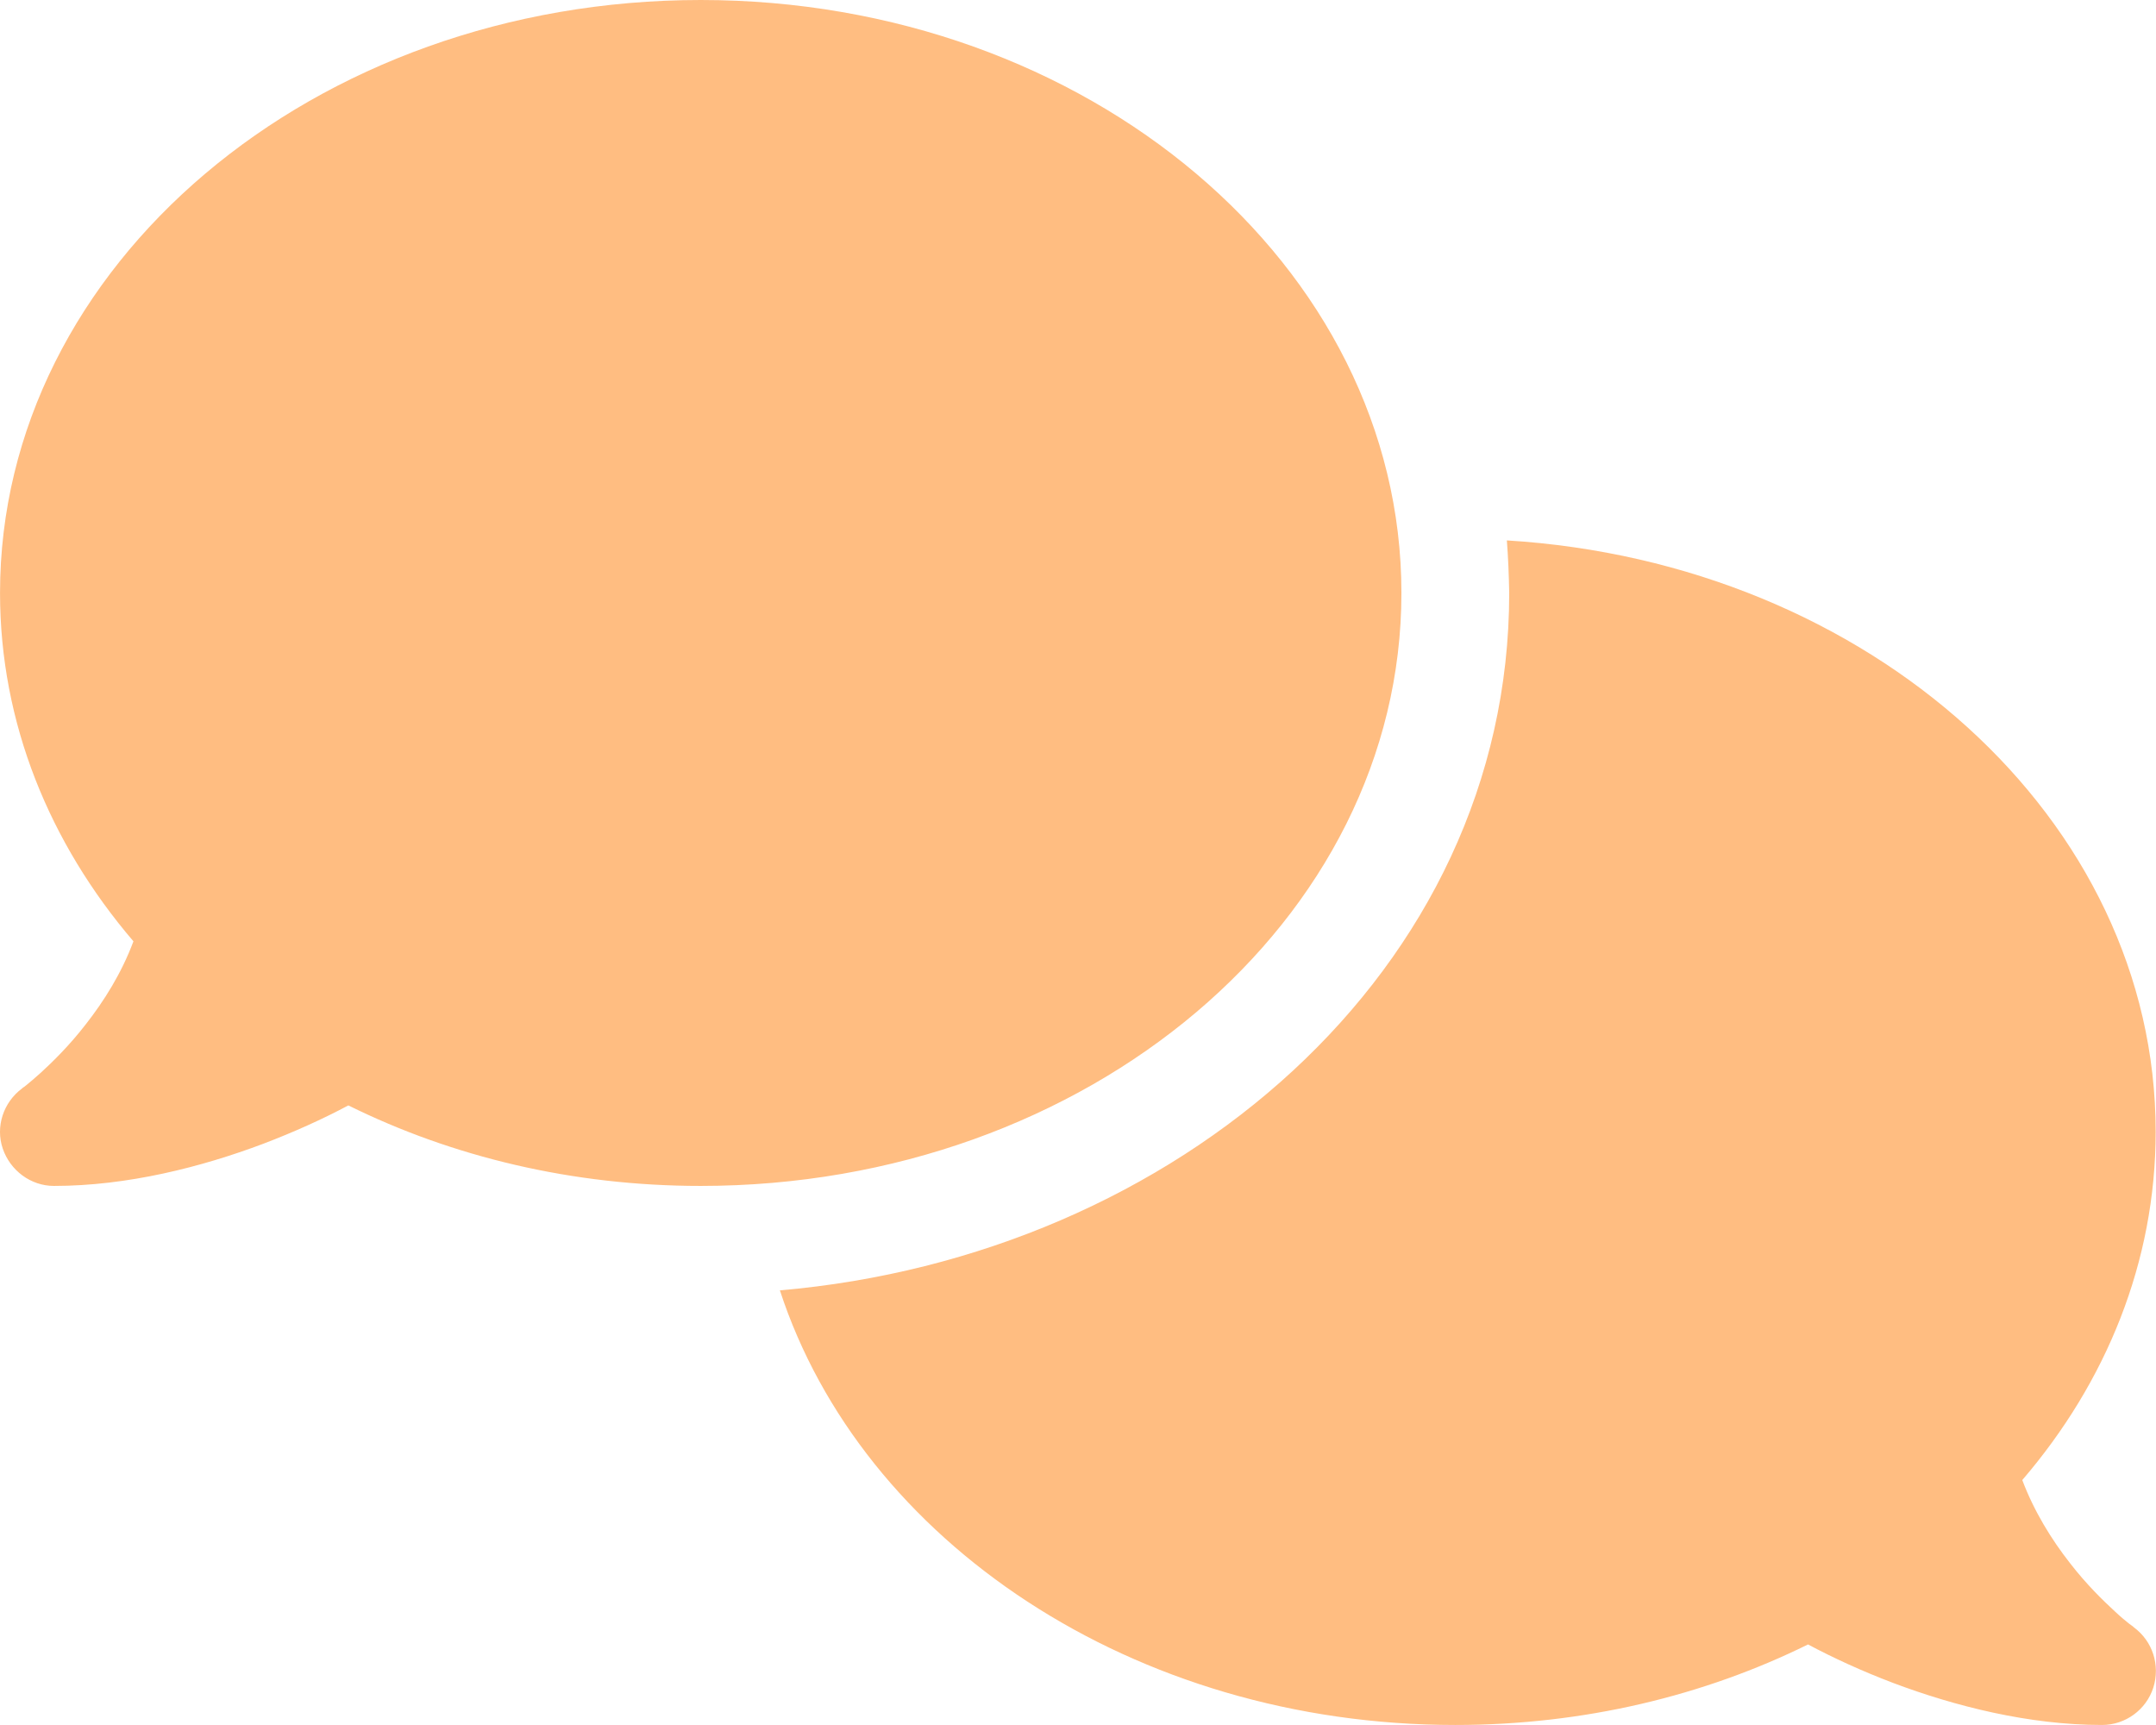 <svg xmlns:xlink="http://www.w3.org/1999/xlink" width="141.252" xmlns="http://www.w3.org/2000/svg" height="113" id="screenshot-d5fb068c-1c1a-803b-8003-4f3b78ed17a2" viewBox="0 0 141.252 113" style="-webkit-print-color-adjust: exact;" fill="none" version="1.1"><g id="shape-d5fb068c-1c1a-803b-8003-4f3b78ed17a2" height="1em" rx="0" ry="0" style="fill: rgb(0, 0, 0);"><g id="shape-d5fb068c-1c1a-803b-8003-4f3b78ed17a4"><g class="fills" id="fills-d5fb068c-1c1a-803b-8003-4f3b78ed17a4"><path rx="0" ry="0" d="M45.909,77.688C71.267,77.688,91.815,60.296,91.815,38.844C91.815,17.391,71.267,0.000,45.909,0.000C20.550,0.000,0.002,17.391,0.002,38.844C0.002,47.363,3.247,55.242,8.742,61.664C7.970,63.739,6.822,65.571,5.608,67.116C4.549,68.484,3.467,69.544,2.673,70.272C2.276,70.625,1.945,70.912,1.724,71.088C1.614,71.177,1.525,71.243,1.481,71.265L1.437,71.309L1.437,71.309L1.437,71.309C0.223,72.214,-0.307,73.803,0.179,75.238C0.665,76.672,2.011,77.688,3.534,77.688C8.345,77.688,13.200,76.452,17.239,74.929C19.270,74.156,21.168,73.296,22.823,72.413C29.599,75.767,37.478,77.688,45.909,77.688ZZM98.877,38.844C98.877,63.629,77.006,82.300,51.095,84.529C56.458,100.950,74.247,113.000,95.346,113.000C103.777,113.000,111.656,111.080,118.454,107.725C120.109,108.608,121.985,109.469,124.016,110.241C128.054,111.764,132.910,113.000,137.721,113.000C139.244,113.000,140.612,112.007,141.076,110.550C141.539,109.094,141.032,107.504,139.796,106.600L139.796,106.600L139.796,106.600L139.752,106.555C139.707,106.511,139.619,106.467,139.509,106.379C139.288,106.202,138.957,105.938,138.560,105.562C137.765,104.834,136.684,103.775,135.624,102.406C134.411,100.861,133.263,99.007,132.491,96.955C137.986,90.554,141.230,82.675,141.230,74.134C141.230,53.653,122.493,36.857,98.723,35.401C98.811,36.526,98.855,37.674,98.877,38.844ZZ" style="fill: rgb(255, 189, 129); fill-opacity: 1;"/></g></g></g></svg>